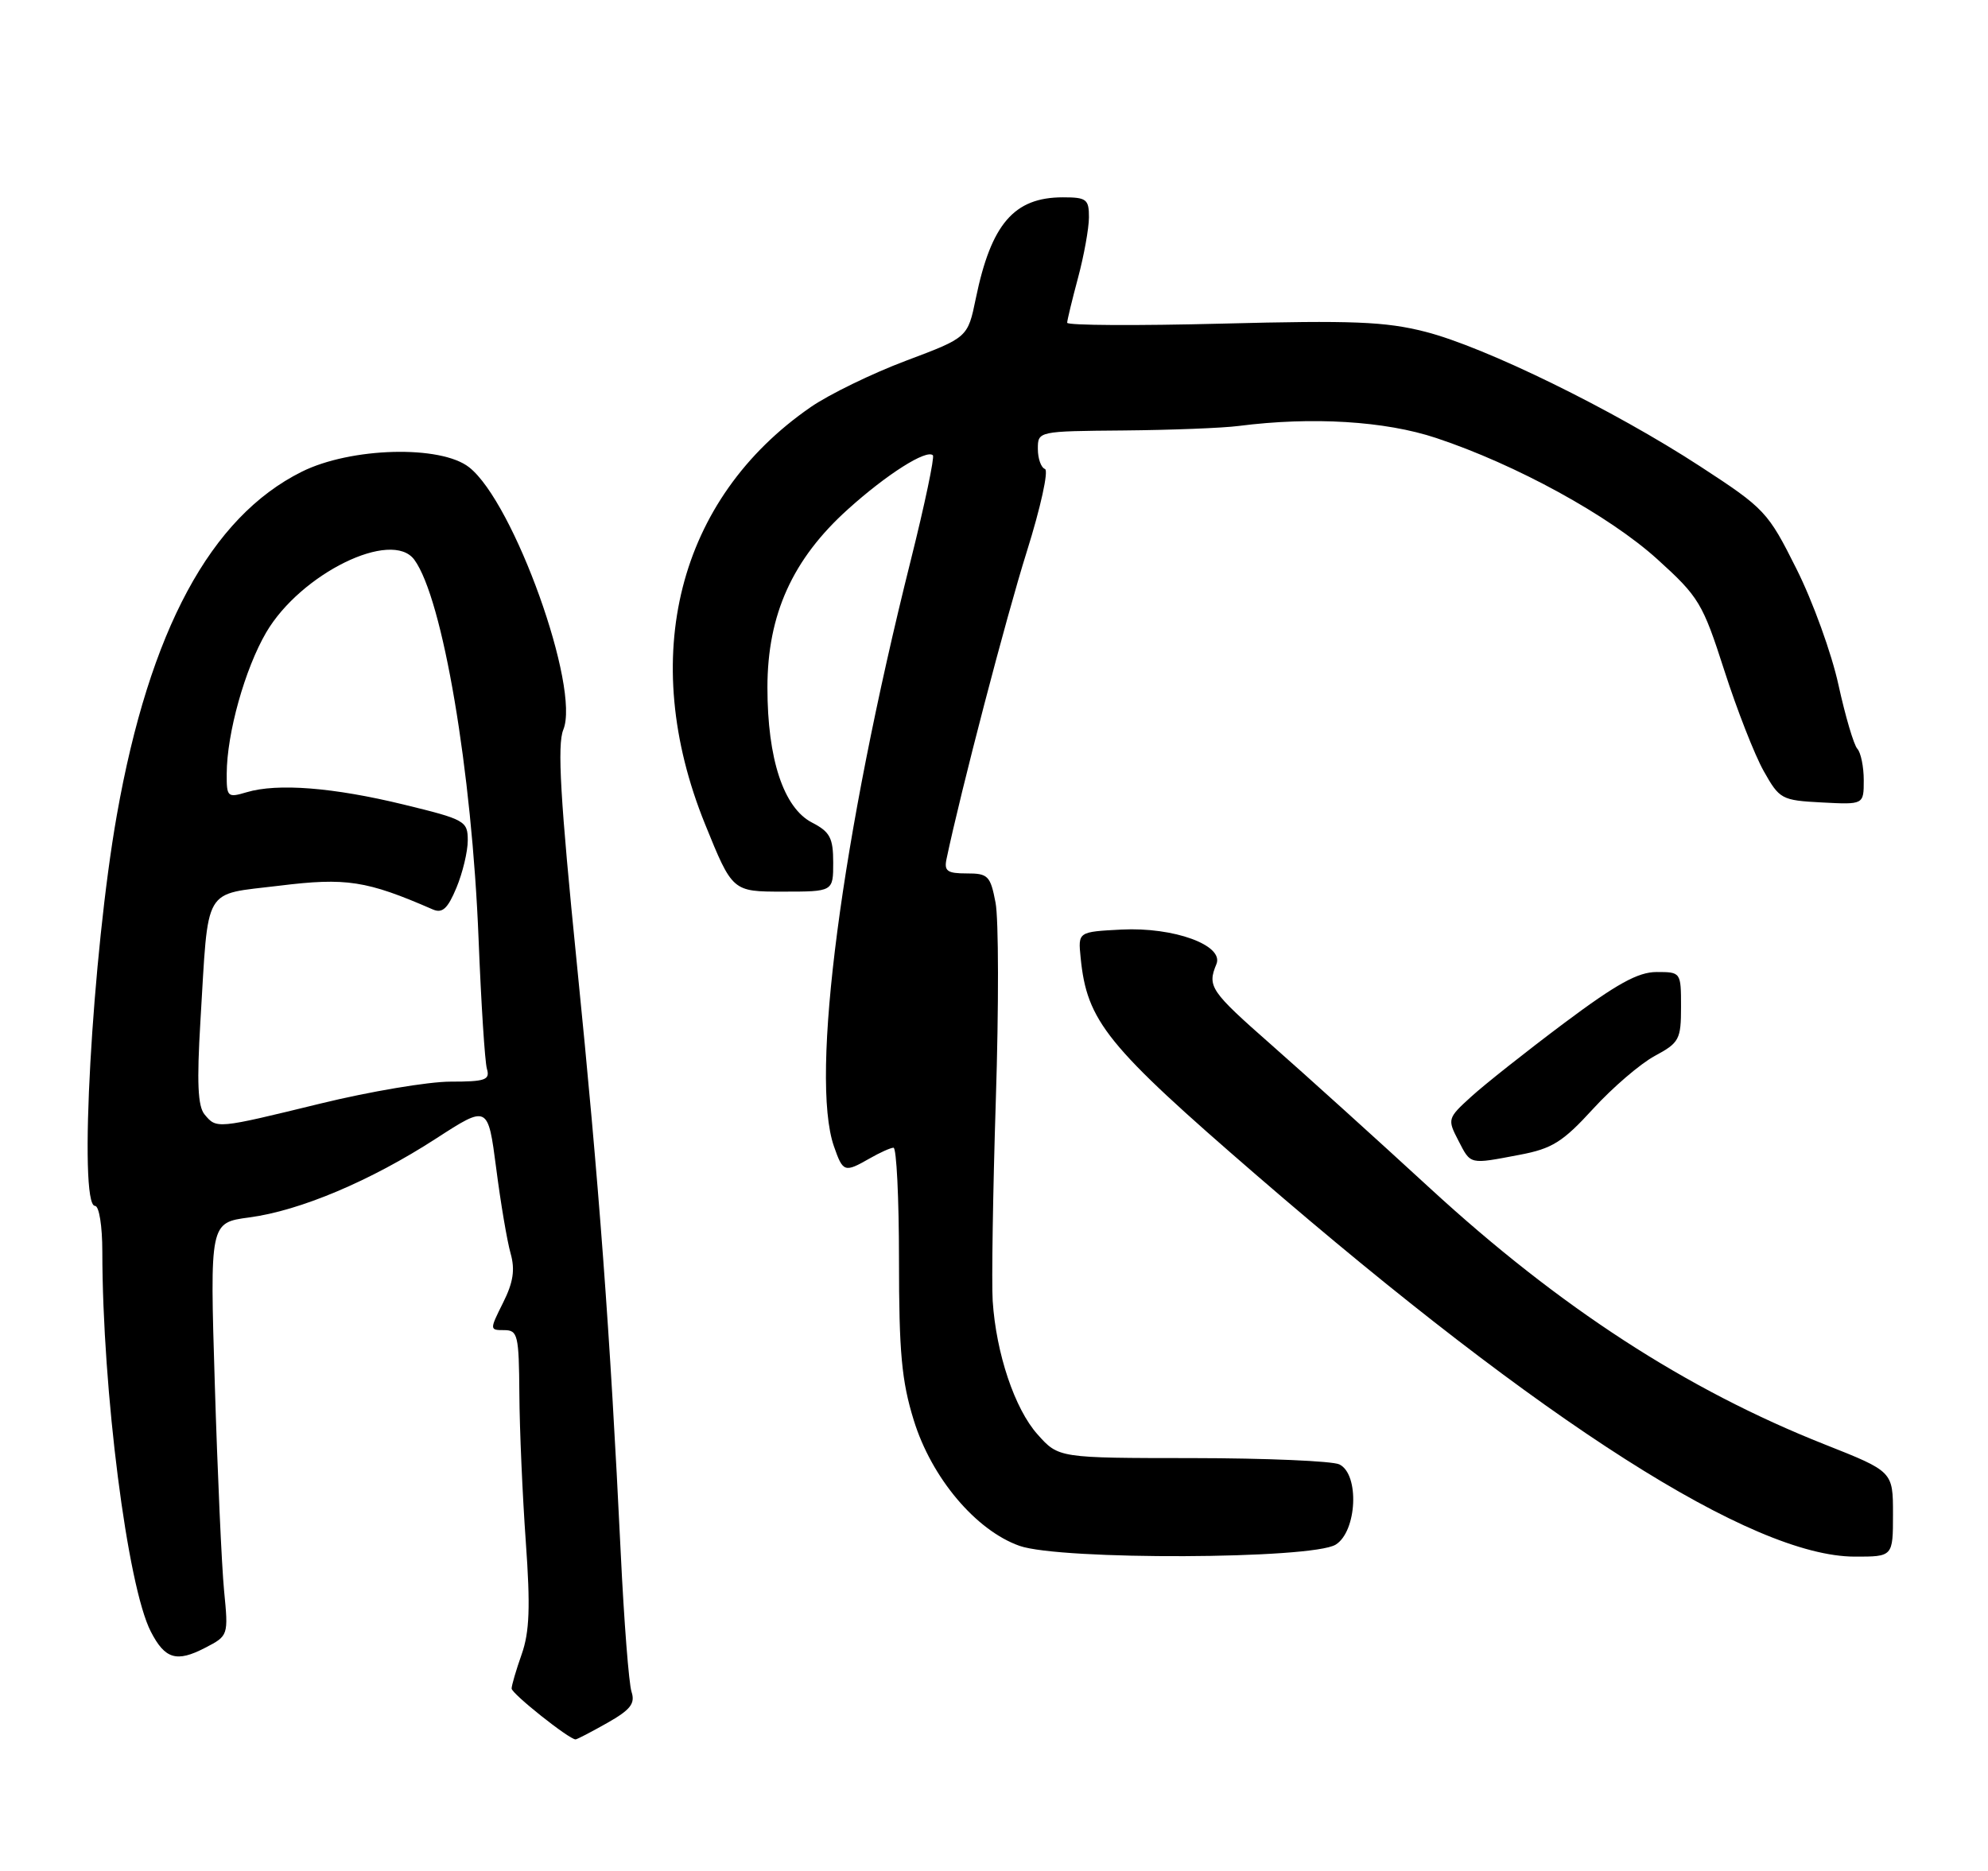 <?xml version="1.0" encoding="UTF-8" standalone="no"?>
<!DOCTYPE svg PUBLIC "-//W3C//DTD SVG 1.1//EN" "http://www.w3.org/Graphics/SVG/1.1/DTD/svg11.dtd" >
<svg xmlns="http://www.w3.org/2000/svg" xmlns:xlink="http://www.w3.org/1999/xlink" version="1.1" viewBox="0 0 272 256">
 <g >
 <path fill="currentColor"
d=" M 83.08 235.75 C 86.26 233.95 86.93 233.10 86.41 231.50 C 86.04 230.40 85.38 221.85 84.93 212.50 C 83.47 182.24 81.97 162.08 78.94 132.00 C 76.66 109.35 76.23 101.89 77.07 99.85 C 79.42 94.15 70.31 68.75 64.19 63.94 C 60.30 60.87 48.00 61.20 41.28 64.55 C 28.81 70.76 20.46 86.26 15.99 111.50 C 12.62 130.54 10.69 165.00 13.00 165.00 C 13.56 165.00 14.00 167.75 14.00 171.25 C 14.02 190.29 17.43 217.06 20.64 223.26 C 22.57 227.01 24.16 227.49 28.04 225.48 C 31.25 223.82 31.26 223.81 30.66 217.66 C 30.33 214.27 29.76 201.55 29.39 189.40 C 28.71 167.30 28.71 167.30 34.10 166.58 C 41.05 165.66 50.71 161.58 59.67 155.78 C 66.76 151.19 66.76 151.19 67.89 159.85 C 68.50 164.61 69.39 169.85 69.86 171.50 C 70.49 173.73 70.23 175.46 68.83 178.25 C 66.98 181.96 66.98 182.00 68.98 182.00 C 70.85 182.00 71.00 182.66 71.06 190.75 C 71.09 195.56 71.49 204.66 71.94 210.96 C 72.58 219.85 72.45 223.30 71.38 226.34 C 70.62 228.49 70.00 230.61 70.00 231.04 C 70.00 231.74 77.87 238.00 78.75 238.00 C 78.94 238.00 80.89 236.99 83.08 235.75 Z  M 182.75 211.35 C 185.67 209.54 186.03 201.71 183.25 200.37 C 182.29 199.91 173.25 199.52 163.17 199.51 C 144.84 199.50 144.84 199.50 141.96 196.27 C 138.84 192.79 136.29 185.20 135.82 178.00 C 135.66 175.53 135.85 163.15 136.25 150.50 C 136.66 137.85 136.64 125.70 136.21 123.50 C 135.51 119.83 135.18 119.50 132.26 119.51 C 129.60 119.51 129.15 119.19 129.51 117.51 C 131.46 108.22 137.67 84.43 140.48 75.50 C 142.39 69.42 143.50 64.35 142.97 64.17 C 142.44 63.98 142.00 62.75 142.00 61.42 C 142.00 59.00 142.02 59.00 153.75 58.90 C 160.21 58.84 167.30 58.57 169.50 58.28 C 179.53 57.00 189.50 57.60 196.50 59.93 C 207.40 63.55 220.14 70.53 226.75 76.51 C 232.44 81.66 232.96 82.52 235.92 91.73 C 237.65 97.11 240.07 103.30 241.31 105.50 C 243.48 109.36 243.75 109.51 249.28 109.80 C 255.00 110.10 255.00 110.10 255.00 106.75 C 255.00 104.91 254.60 102.97 254.12 102.45 C 253.64 101.93 252.48 98.00 251.54 93.71 C 250.61 89.43 248.03 82.29 245.80 77.85 C 241.89 70.03 241.47 69.58 232.63 63.82 C 220.76 56.08 203.21 47.48 195.00 45.39 C 189.56 44.00 185.04 43.82 167.25 44.28 C 155.56 44.58 146.01 44.53 146.01 44.16 C 146.02 43.80 146.69 41.02 147.50 38.00 C 148.31 34.98 148.98 31.26 148.99 29.75 C 149.00 27.26 148.66 27.00 145.43 27.00 C 138.74 27.00 135.61 30.64 133.51 40.84 C 132.41 46.18 132.41 46.18 123.95 49.36 C 119.30 51.11 113.45 53.96 110.94 55.69 C 92.73 68.25 87.22 89.93 96.46 112.75 C 100.21 122.00 100.21 122.00 107.10 122.00 C 114.00 122.00 114.00 122.00 114.00 118.03 C 114.00 114.65 113.56 113.82 111.10 112.55 C 107.21 110.54 105.00 103.85 105.00 94.07 C 105.00 84.09 108.44 76.49 116.04 69.66 C 121.34 64.88 126.78 61.44 127.64 62.30 C 127.88 62.55 126.53 69.00 124.62 76.63 C 115.11 114.62 110.81 147.42 114.10 156.85 C 115.34 160.41 115.54 160.48 119.00 158.50 C 120.38 157.71 121.84 157.05 122.25 157.04 C 122.66 157.02 123.00 163.93 123.00 172.39 C 123.00 185.00 123.36 188.97 125.02 194.32 C 127.45 202.21 133.52 209.41 139.50 211.52 C 145.12 213.49 179.50 213.36 182.75 211.35 Z  M 259.00 207.17 C 259.00 201.34 259.00 201.34 249.66 197.64 C 230.74 190.15 213.42 178.91 195.69 162.62 C 188.44 155.95 178.68 147.13 174.00 143.01 C 165.58 135.60 165.16 134.99 166.43 131.92 C 167.50 129.34 160.60 126.83 153.46 127.19 C 147.50 127.50 147.50 127.50 147.85 131.00 C 148.71 139.76 151.36 143.03 172.00 160.87 C 211.23 194.77 239.75 212.96 253.75 212.99 C 259.00 213.00 259.00 213.00 259.00 207.17 Z  M 207.92 158.01 C 212.37 157.17 213.82 156.26 217.97 151.72 C 220.64 148.80 224.44 145.54 226.41 144.48 C 229.76 142.68 230.00 142.22 230.00 137.77 C 230.00 133.03 229.98 133.00 226.67 133.00 C 224.11 133.00 221.20 134.61 213.98 140.01 C 208.83 143.87 203.12 148.39 201.30 150.05 C 198.06 152.99 198.02 153.14 199.52 156.03 C 201.26 159.40 200.97 159.33 207.92 158.01 Z  M 27.99 152.49 C 27.06 151.37 26.92 148.12 27.42 139.74 C 28.56 120.92 27.65 122.49 38.22 121.19 C 47.37 120.06 50.16 120.49 59.20 124.43 C 60.52 125.01 61.25 124.35 62.45 121.47 C 63.30 119.43 64.00 116.51 64.00 114.99 C 64.00 112.34 63.63 112.13 55.25 110.09 C 45.60 107.74 37.96 107.14 33.75 108.40 C 31.13 109.18 31.00 109.06 31.02 105.86 C 31.04 100.33 33.51 91.51 36.43 86.52 C 41.15 78.48 53.60 72.37 56.69 76.59 C 60.58 81.91 64.57 105.48 65.48 128.50 C 65.83 137.30 66.34 145.29 66.62 146.25 C 67.07 147.77 66.40 148.00 61.63 148.00 C 58.60 148.00 50.59 149.35 43.84 151.00 C 29.59 154.48 29.64 154.47 27.99 152.49 Z "/>
</g>
</svg>